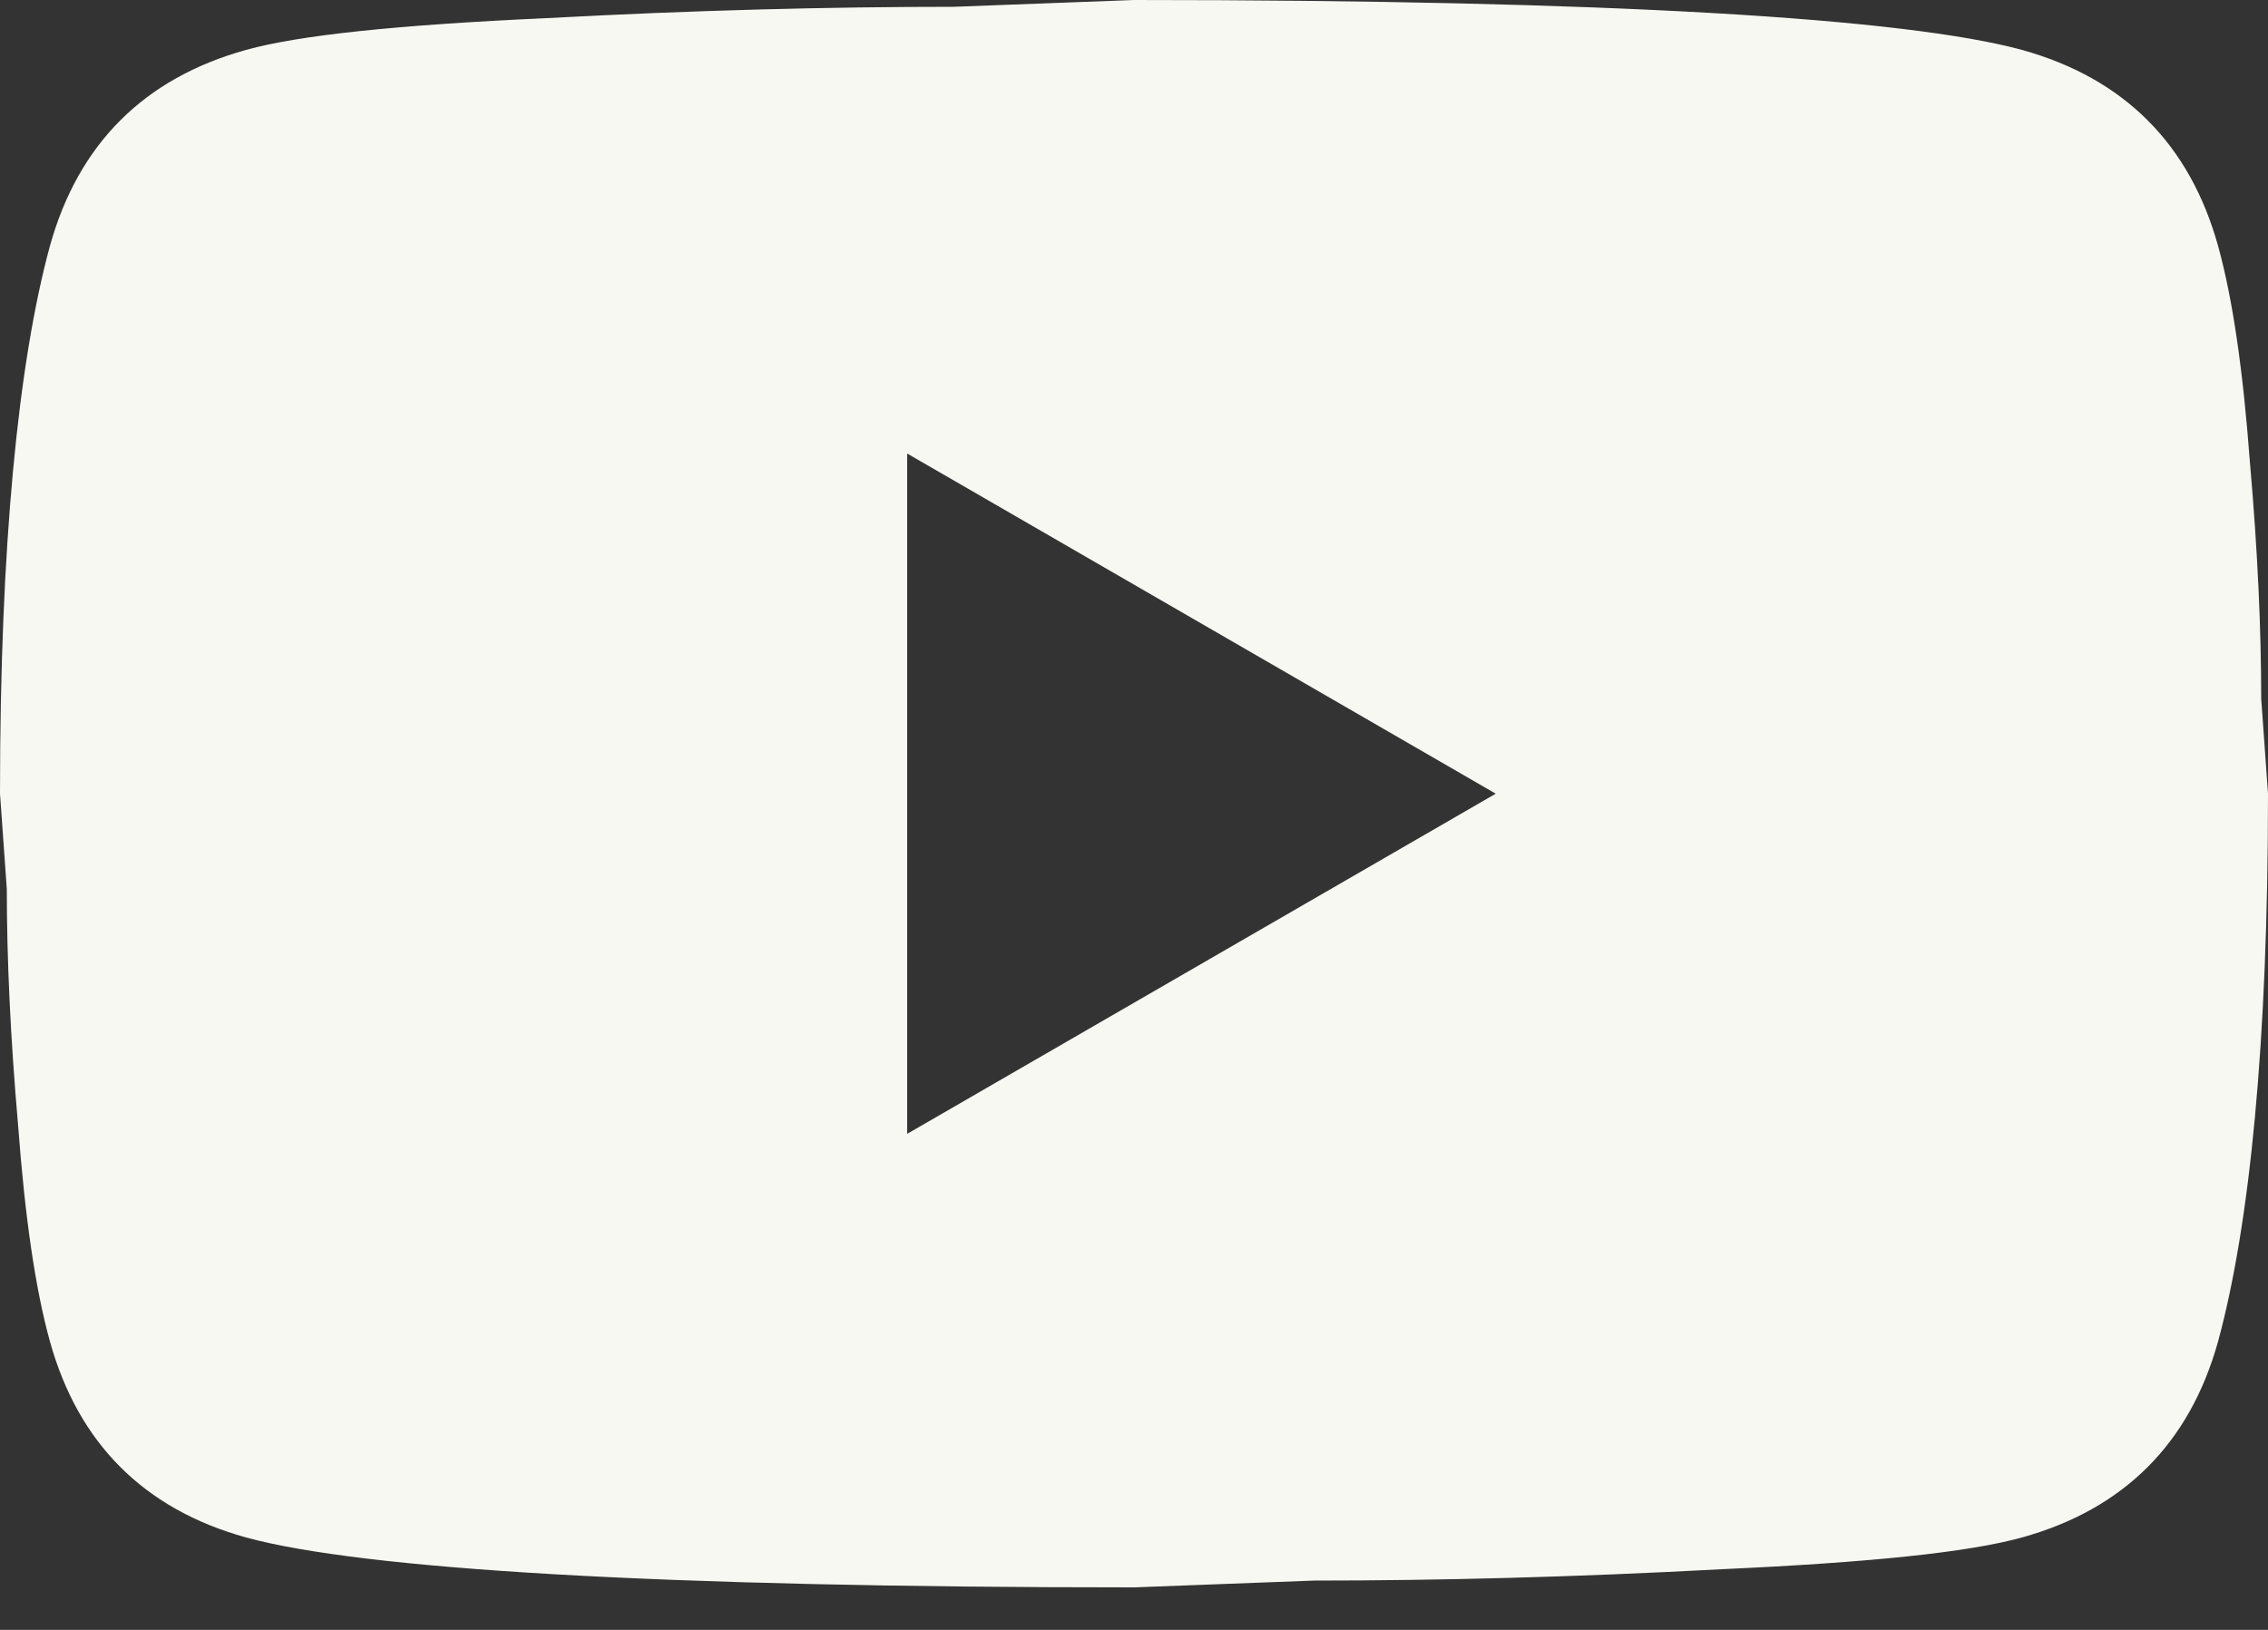 <svg width="32" height="23" viewBox="0 0 32 23" fill="none" xmlns="http://www.w3.org/2000/svg">
<rect x="0" y="0" width="32" height="23" fill="#333333" stroke="none"/>
<path d="M12.8 16L21.104 11.2L12.8 6.4V16ZM31.296 3.472C31.504 4.224 31.648 5.232 31.744 6.512C31.856 7.792 31.904 8.896 31.904 9.856L32 11.2C32 14.704 31.744 17.28 31.296 18.928C30.896 20.368 29.968 21.296 28.528 21.696C27.776 21.904 26.4 22.048 24.288 22.144C22.208 22.256 20.304 22.304 18.544 22.304L16 22.4C9.296 22.4 5.12 22.144 3.472 21.696C2.032 21.296 1.104 20.368 0.704 18.928C0.496 18.176 0.352 17.168 0.256 15.888C0.144 14.608 0.096 13.504 0.096 12.544L0 11.2C0 7.696 0.256 5.12 0.704 3.472C1.104 2.032 2.032 1.104 3.472 0.704C4.224 0.496 5.6 0.352 7.712 0.256C9.792 0.144 11.696 0.096 13.456 0.096L16 0C22.704 0 26.88 0.256 28.528 0.704C29.968 1.104 30.896 2.032 31.296 3.472Z" fill="#F8F8F2"/>
</svg>
